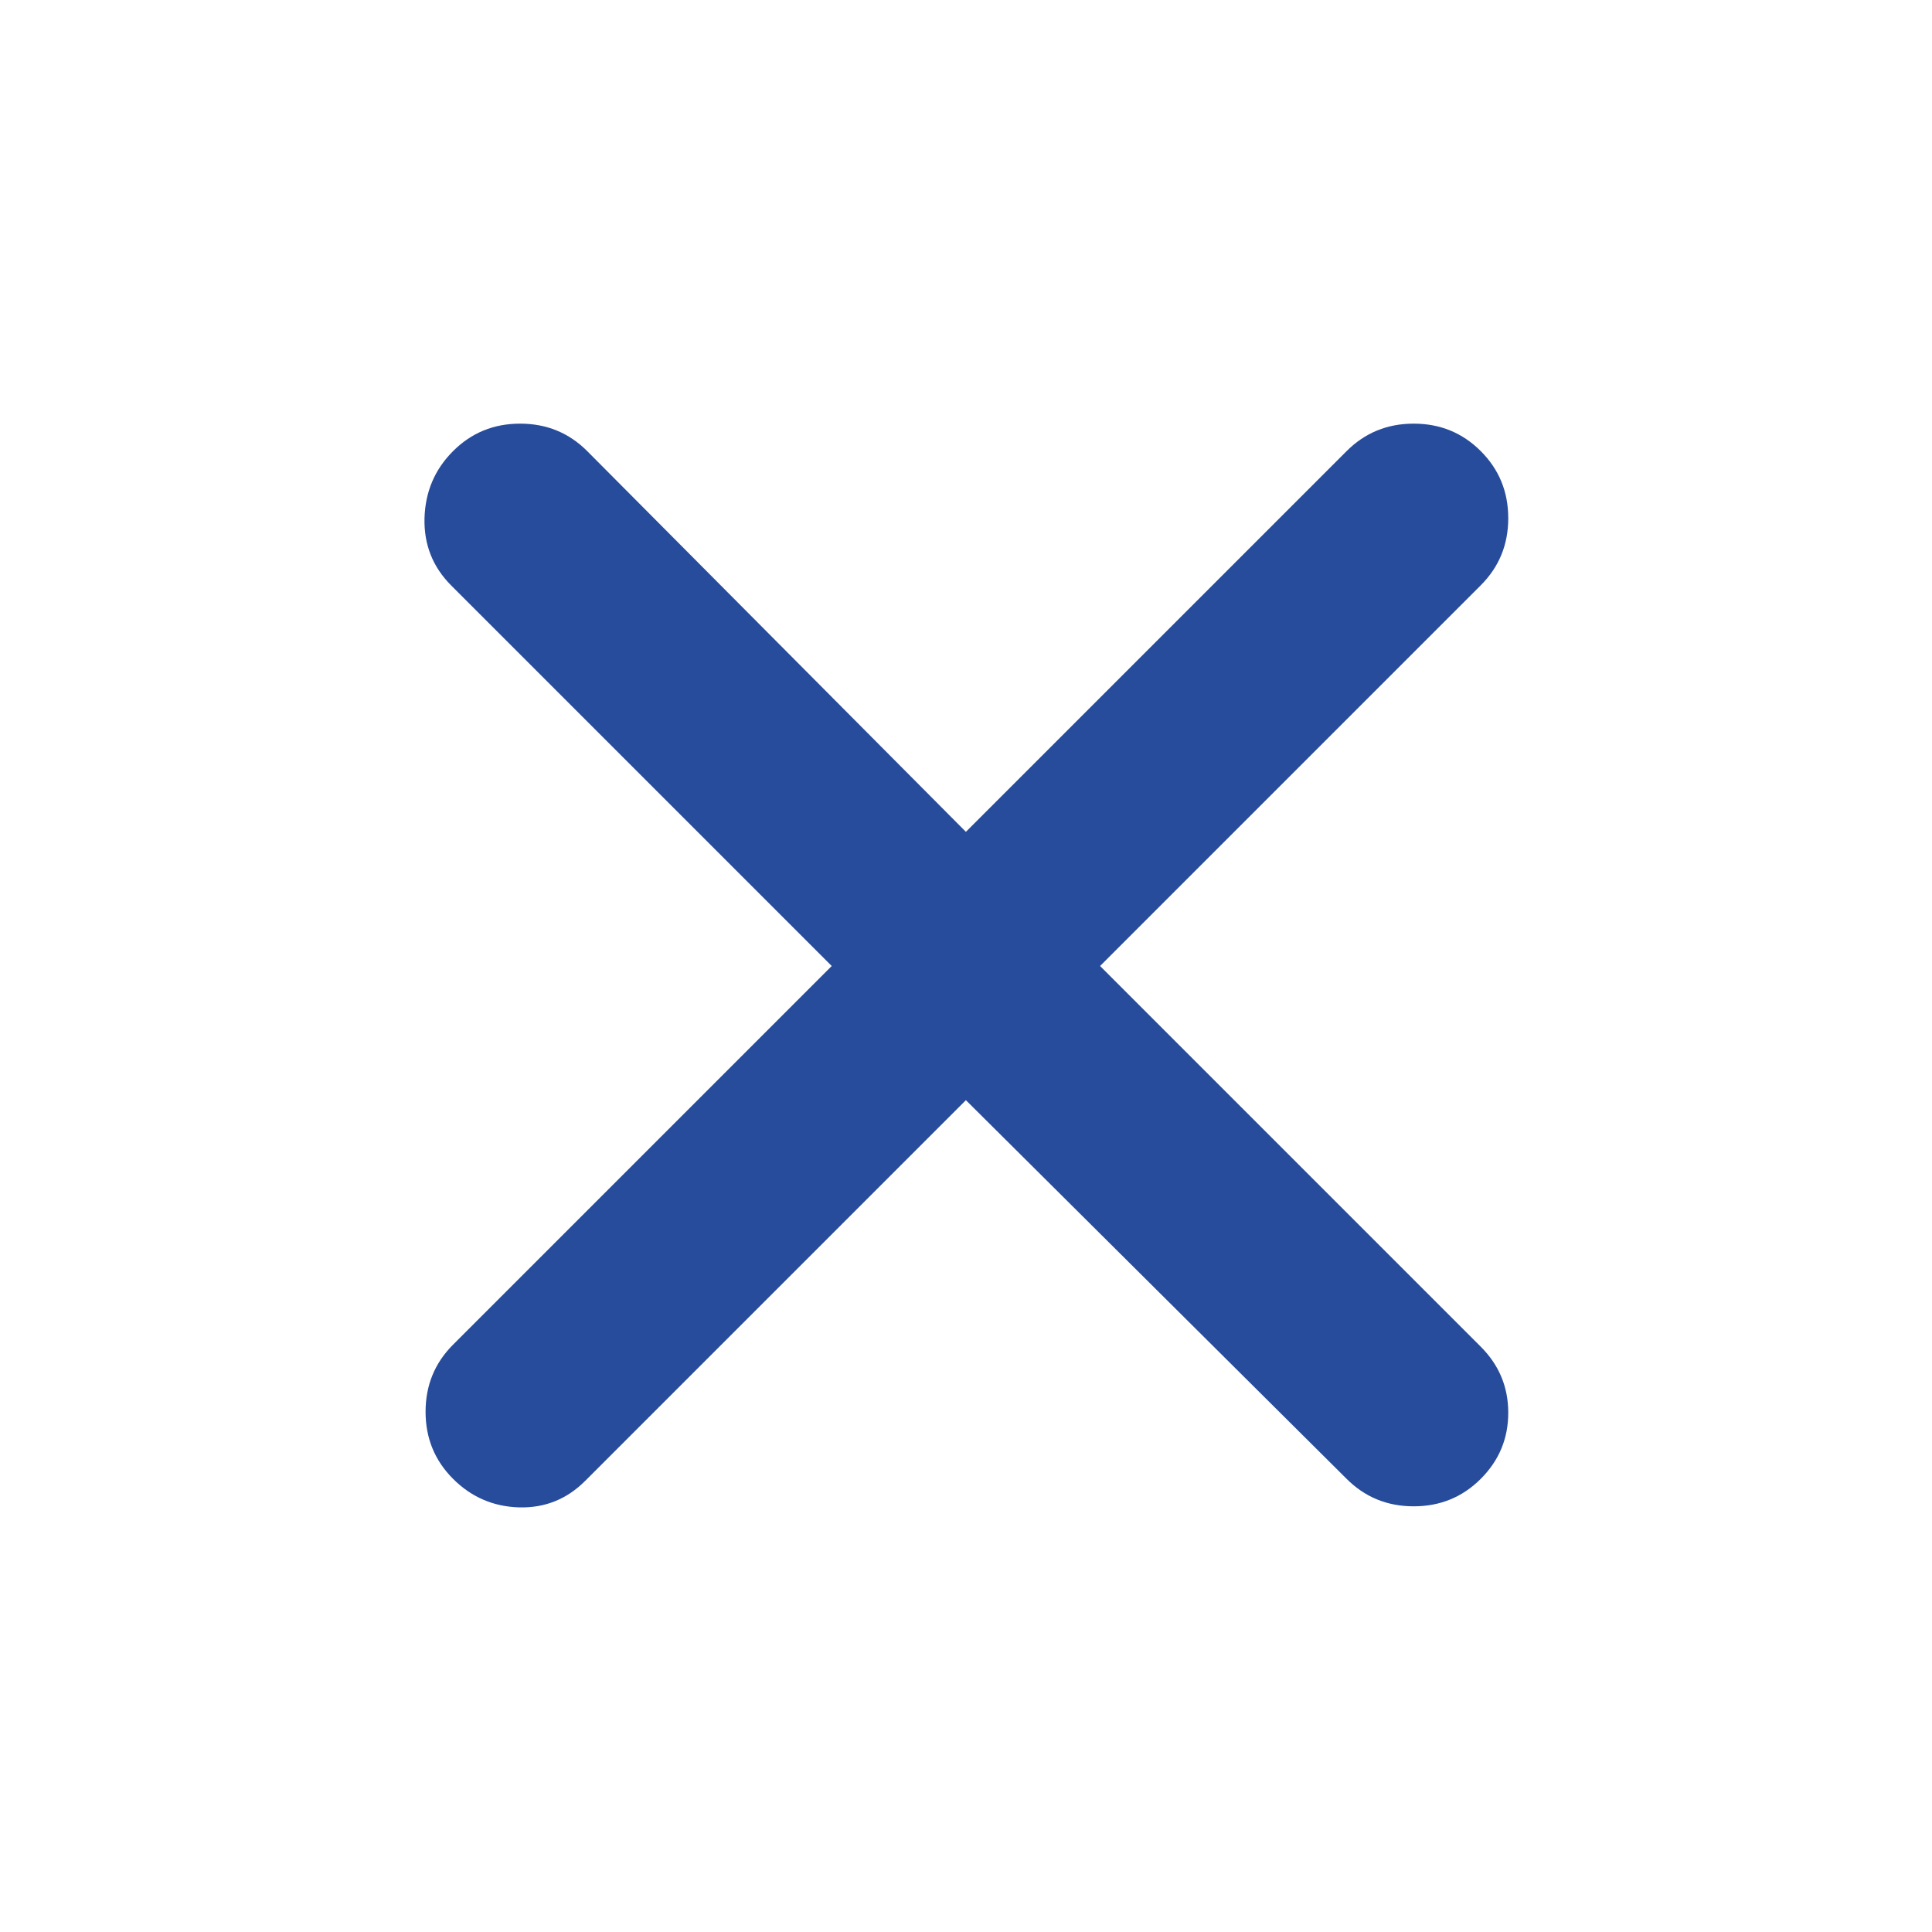 <svg width="18" height="18" viewBox="0 0 18 18" fill="none" xmlns="http://www.w3.org/2000/svg">
<path d="M8.999 10.25L5.452 13.797C5.281 13.968 5.076 14.05 4.837 14.044C4.597 14.037 4.392 13.949 4.221 13.778C4.05 13.607 3.965 13.399 3.965 13.153C3.965 12.907 4.05 12.699 4.221 12.528L7.749 9L4.202 5.453C4.032 5.282 3.949 5.074 3.955 4.828C3.962 4.582 4.05 4.374 4.221 4.203C4.392 4.032 4.6 3.947 4.846 3.947C5.092 3.947 5.3 4.032 5.471 4.203L8.999 7.75L12.546 4.203C12.717 4.032 12.925 3.947 13.171 3.947C13.417 3.947 13.625 4.032 13.796 4.203C13.967 4.374 14.052 4.582 14.052 4.828C14.052 5.074 13.967 5.282 13.796 5.453L10.249 9L13.796 12.547C13.967 12.718 14.052 12.923 14.052 13.162C14.052 13.402 13.967 13.607 13.796 13.778C13.625 13.949 13.417 14.034 13.171 14.034C12.925 14.034 12.717 13.949 12.546 13.778L8.999 10.25Z" fill="#274C9B"/>
</svg>
